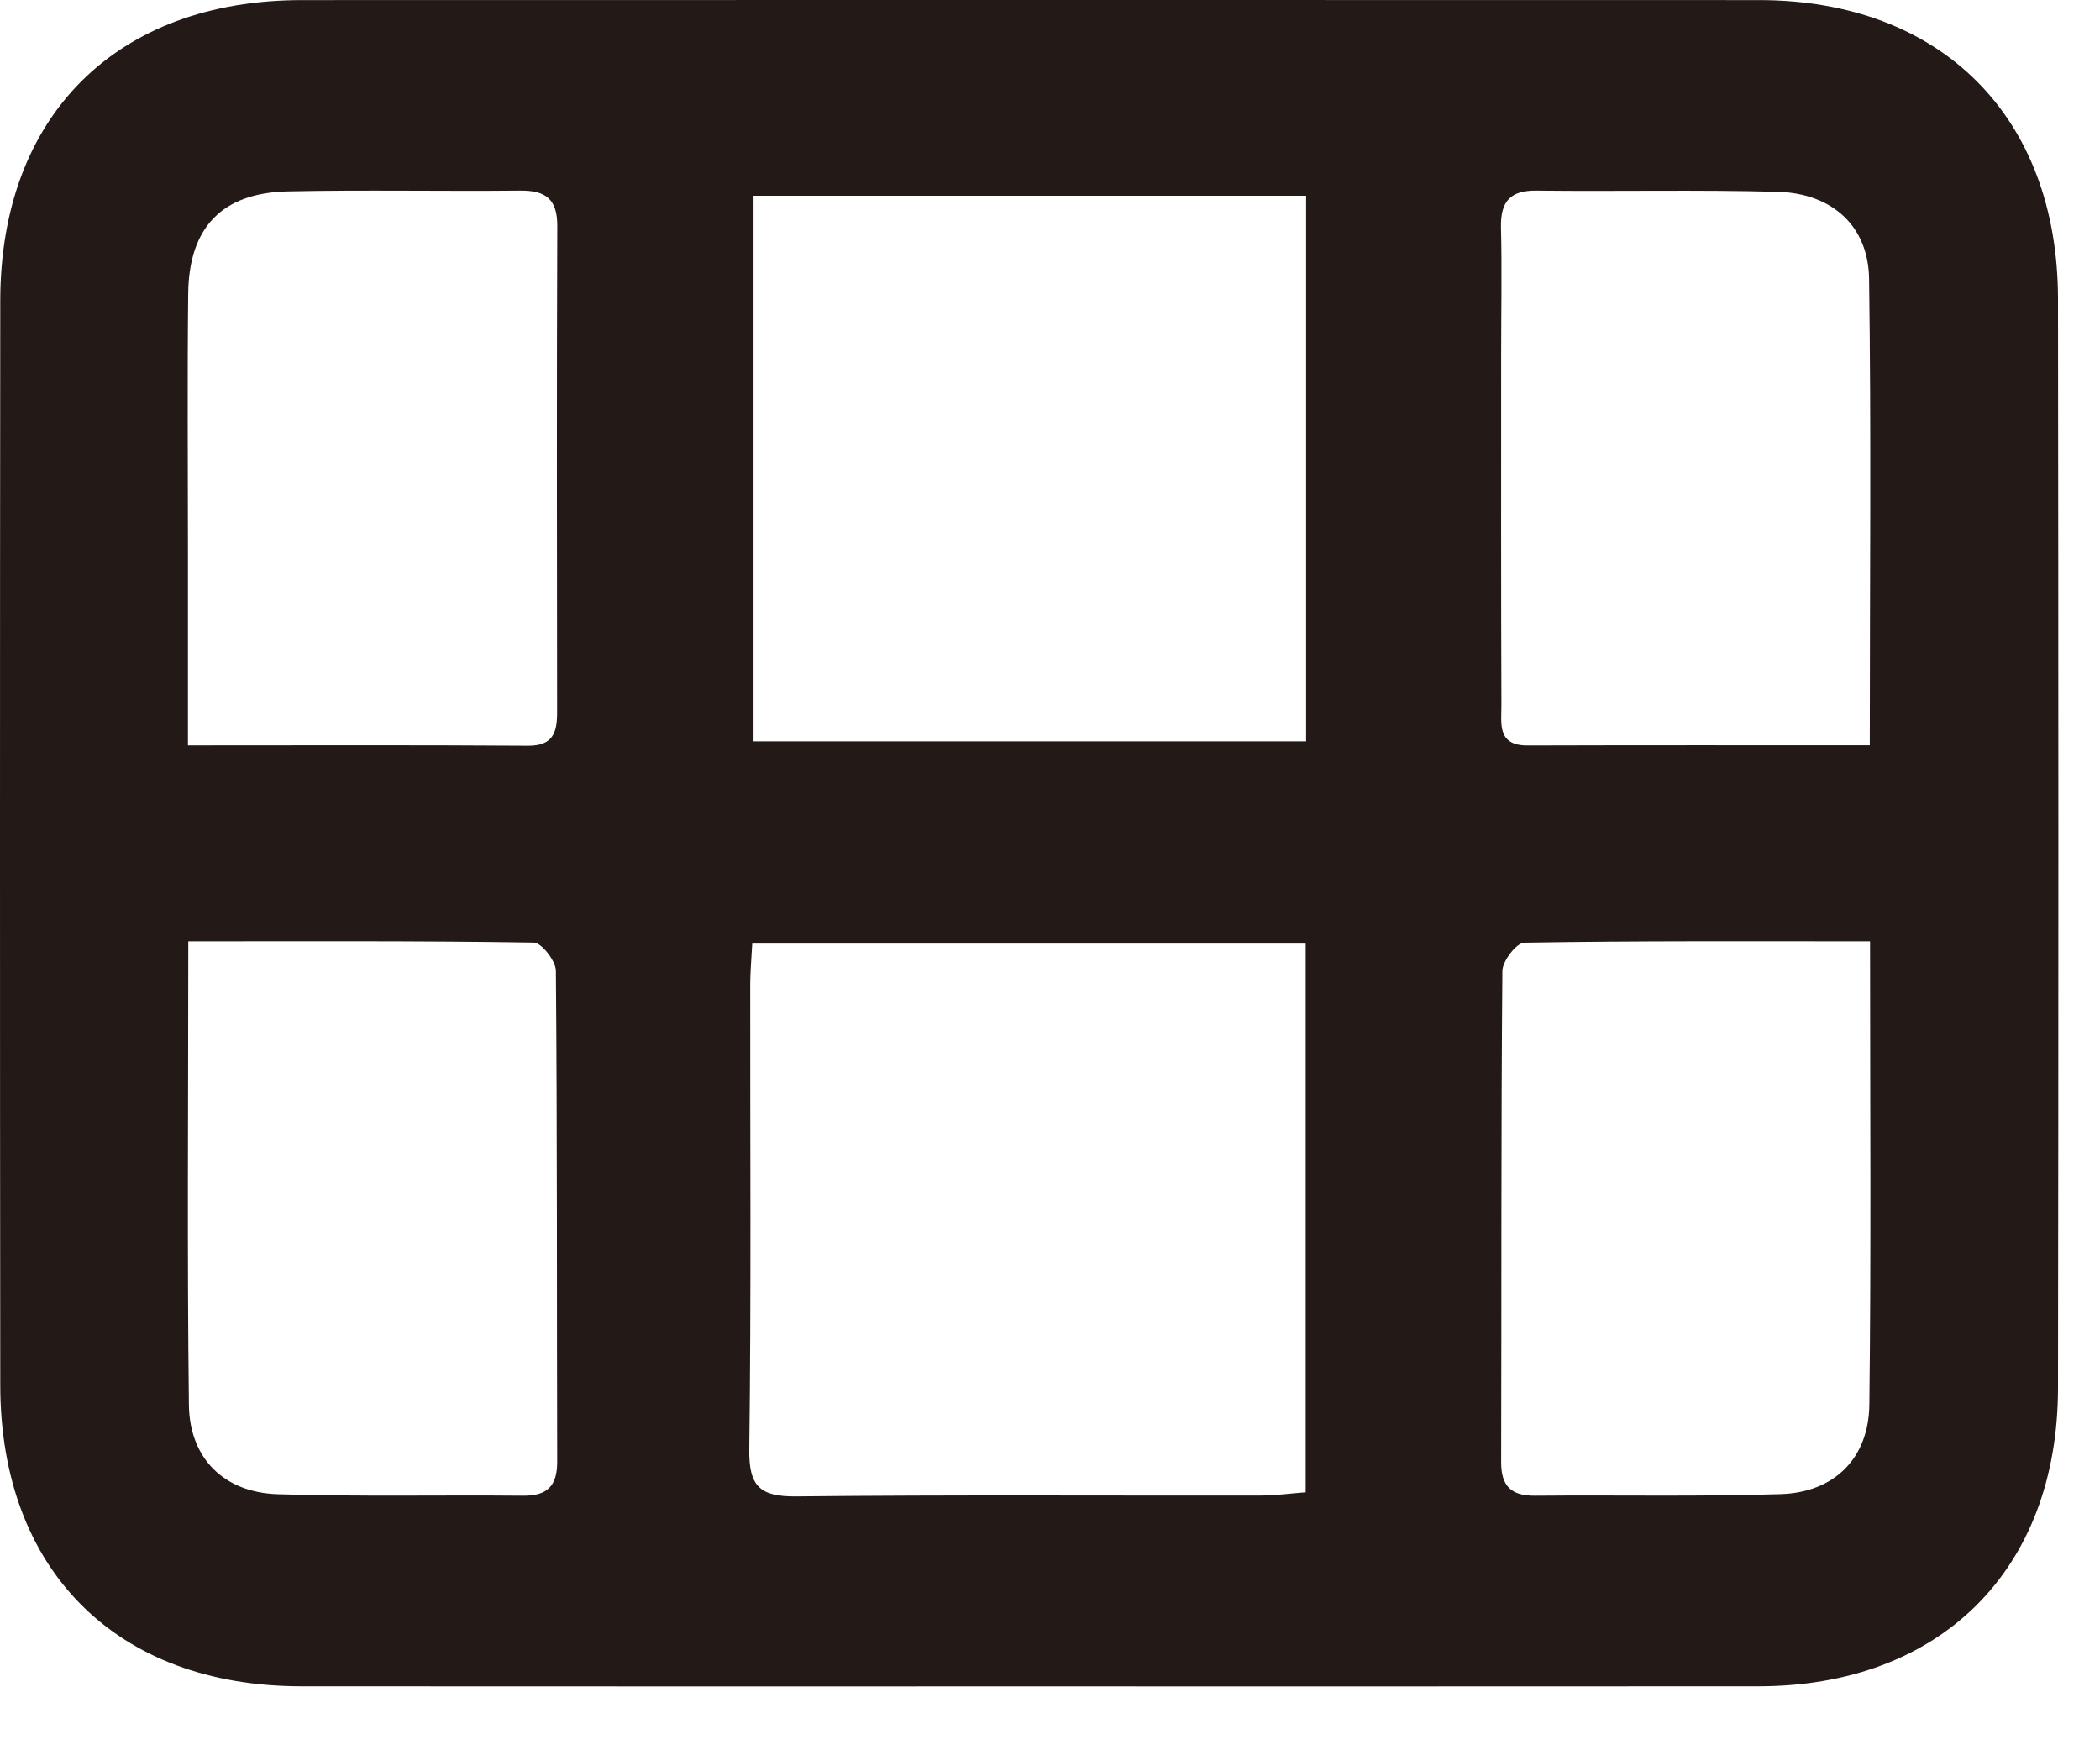 <svg preserveAspectRatio="none" width="100%" height="100%" overflow="visible" style="display: block;" viewBox="0 0 24 20" fill="none" xmlns="http://www.w3.org/2000/svg">
<path id="Fill 3" fill-rule="evenodd" clip-rule="evenodd" d="M21.372 10.756C20.018 10.756 18.719 10.749 17.421 10.771C17.332 10.772 17.171 10.981 17.17 11.094C17.154 12.965 17.161 14.836 17.156 16.706C17.155 16.984 17.273 17.094 17.546 17.091C18.481 17.082 19.417 17.103 20.351 17.073C20.962 17.054 21.357 16.665 21.364 16.05C21.385 14.315 21.372 12.578 21.372 10.756V10.756ZM2.152 10.756C2.152 12.58 2.138 14.317 2.159 16.053C2.166 16.666 2.562 17.055 3.174 17.074C4.108 17.103 5.044 17.082 5.978 17.091C6.252 17.094 6.368 16.982 6.368 16.705C6.363 14.834 6.369 12.963 6.353 11.093C6.352 10.98 6.19 10.772 6.101 10.77C4.803 10.749 3.504 10.756 2.152 10.756V10.756ZM21.369 8.516C21.369 6.688 21.386 4.936 21.361 3.185C21.352 2.582 20.939 2.209 20.318 2.192C19.4 2.167 18.481 2.189 17.562 2.178C17.257 2.174 17.148 2.305 17.154 2.598C17.166 3.082 17.156 3.567 17.156 4.051C17.156 5.388 17.154 6.724 17.159 8.06C17.159 8.267 17.11 8.518 17.455 8.518C18.739 8.514 20.022 8.516 21.369 8.516V8.516ZM2.148 8.517C3.498 8.517 4.766 8.512 6.034 8.521C6.315 8.523 6.367 8.375 6.367 8.144C6.365 6.29 6.362 4.436 6.369 2.582C6.37 2.273 6.234 2.175 5.945 2.178C5.059 2.187 4.174 2.168 3.289 2.187C2.539 2.203 2.16 2.598 2.151 3.351C2.14 4.319 2.148 5.288 2.148 6.257C2.148 6.989 2.148 7.72 2.148 8.517V8.517ZM14.922 10.782H8.597C8.588 10.957 8.574 11.103 8.574 11.25C8.572 13.021 8.586 14.793 8.563 16.564C8.558 16.986 8.687 17.103 9.099 17.099C10.87 17.08 12.641 17.092 14.412 17.089C14.574 17.089 14.736 17.066 14.922 17.052V10.782ZM8.612 8.471H14.927V2.237H8.612V8.471ZM11.72 19.27C8.962 19.27 6.203 19.271 3.444 19.269C1.332 19.268 0.004 17.943 0.003 15.827C-0.001 11.697 -0.001 7.566 0.003 3.435C0.005 1.321 1.333 0.002 3.451 0.001C9.002 -0 14.553 -0.001 20.104 0.001C22.183 0.002 23.518 1.333 23.52 3.417C23.525 7.564 23.526 11.712 23.52 15.859C23.518 17.938 22.177 19.267 20.097 19.269C17.305 19.271 14.512 19.27 11.72 19.27V19.27Z" fill="#231916"/>
</svg>
